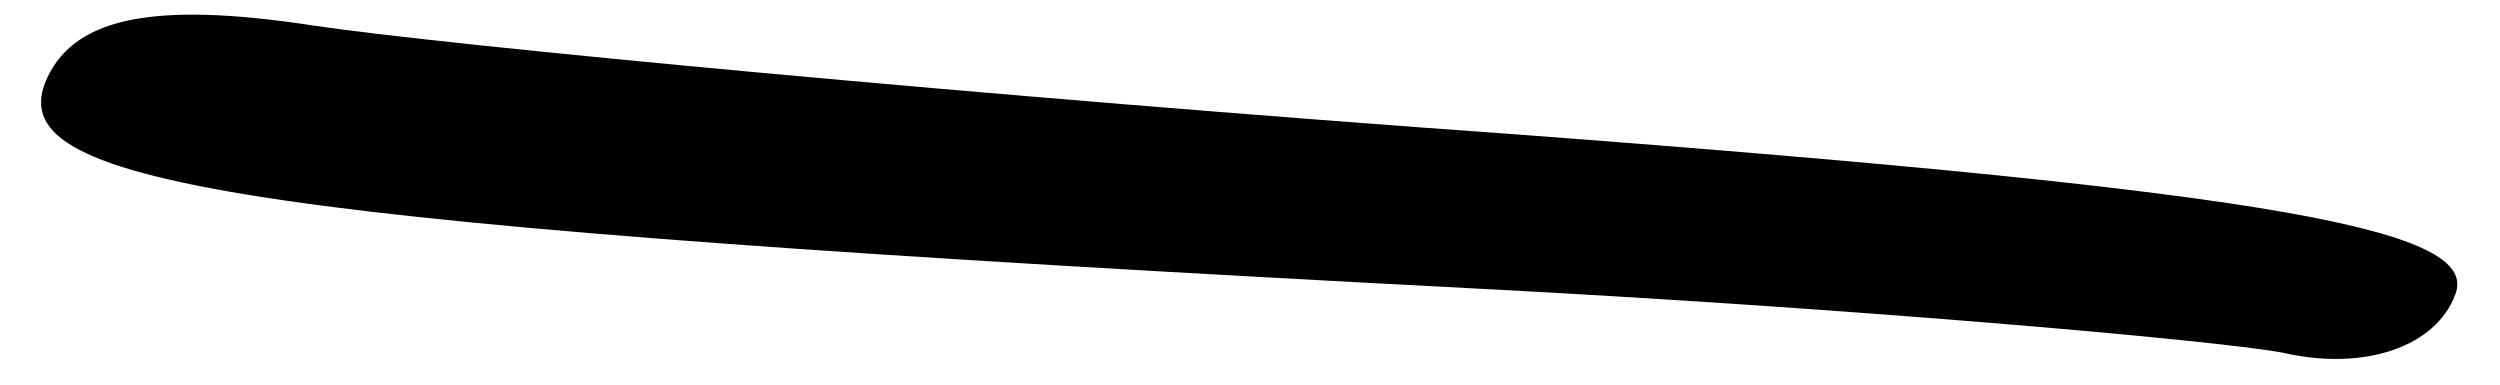 <?xml version="1.0" standalone="no"?>
<!DOCTYPE svg PUBLIC "-//W3C//DTD SVG 20010904//EN"
 "http://www.w3.org/TR/2001/REC-SVG-20010904/DTD/svg10.dtd">
<svg version="1.0" xmlns="http://www.w3.org/2000/svg"
 width="39pt" height="6pt" viewBox="0 0 39 6"
 preserveAspectRatio="xMidYMid meet">
<g transform="translate(0,6) scale(0.1,-0.1)"
fill="#000000" stroke="none">
<path fill="#000000" stroke="none" d="M7 47 c-6 -16 31 -22 223 -32 58 -3
115 -8 126 -10 13 -3 24 1 27 9 4 10 -26 16 -146 25 -84 6 -168 14 -188 17
-26 4 -38 1 -42 -9z"/>
</g>
</svg>
